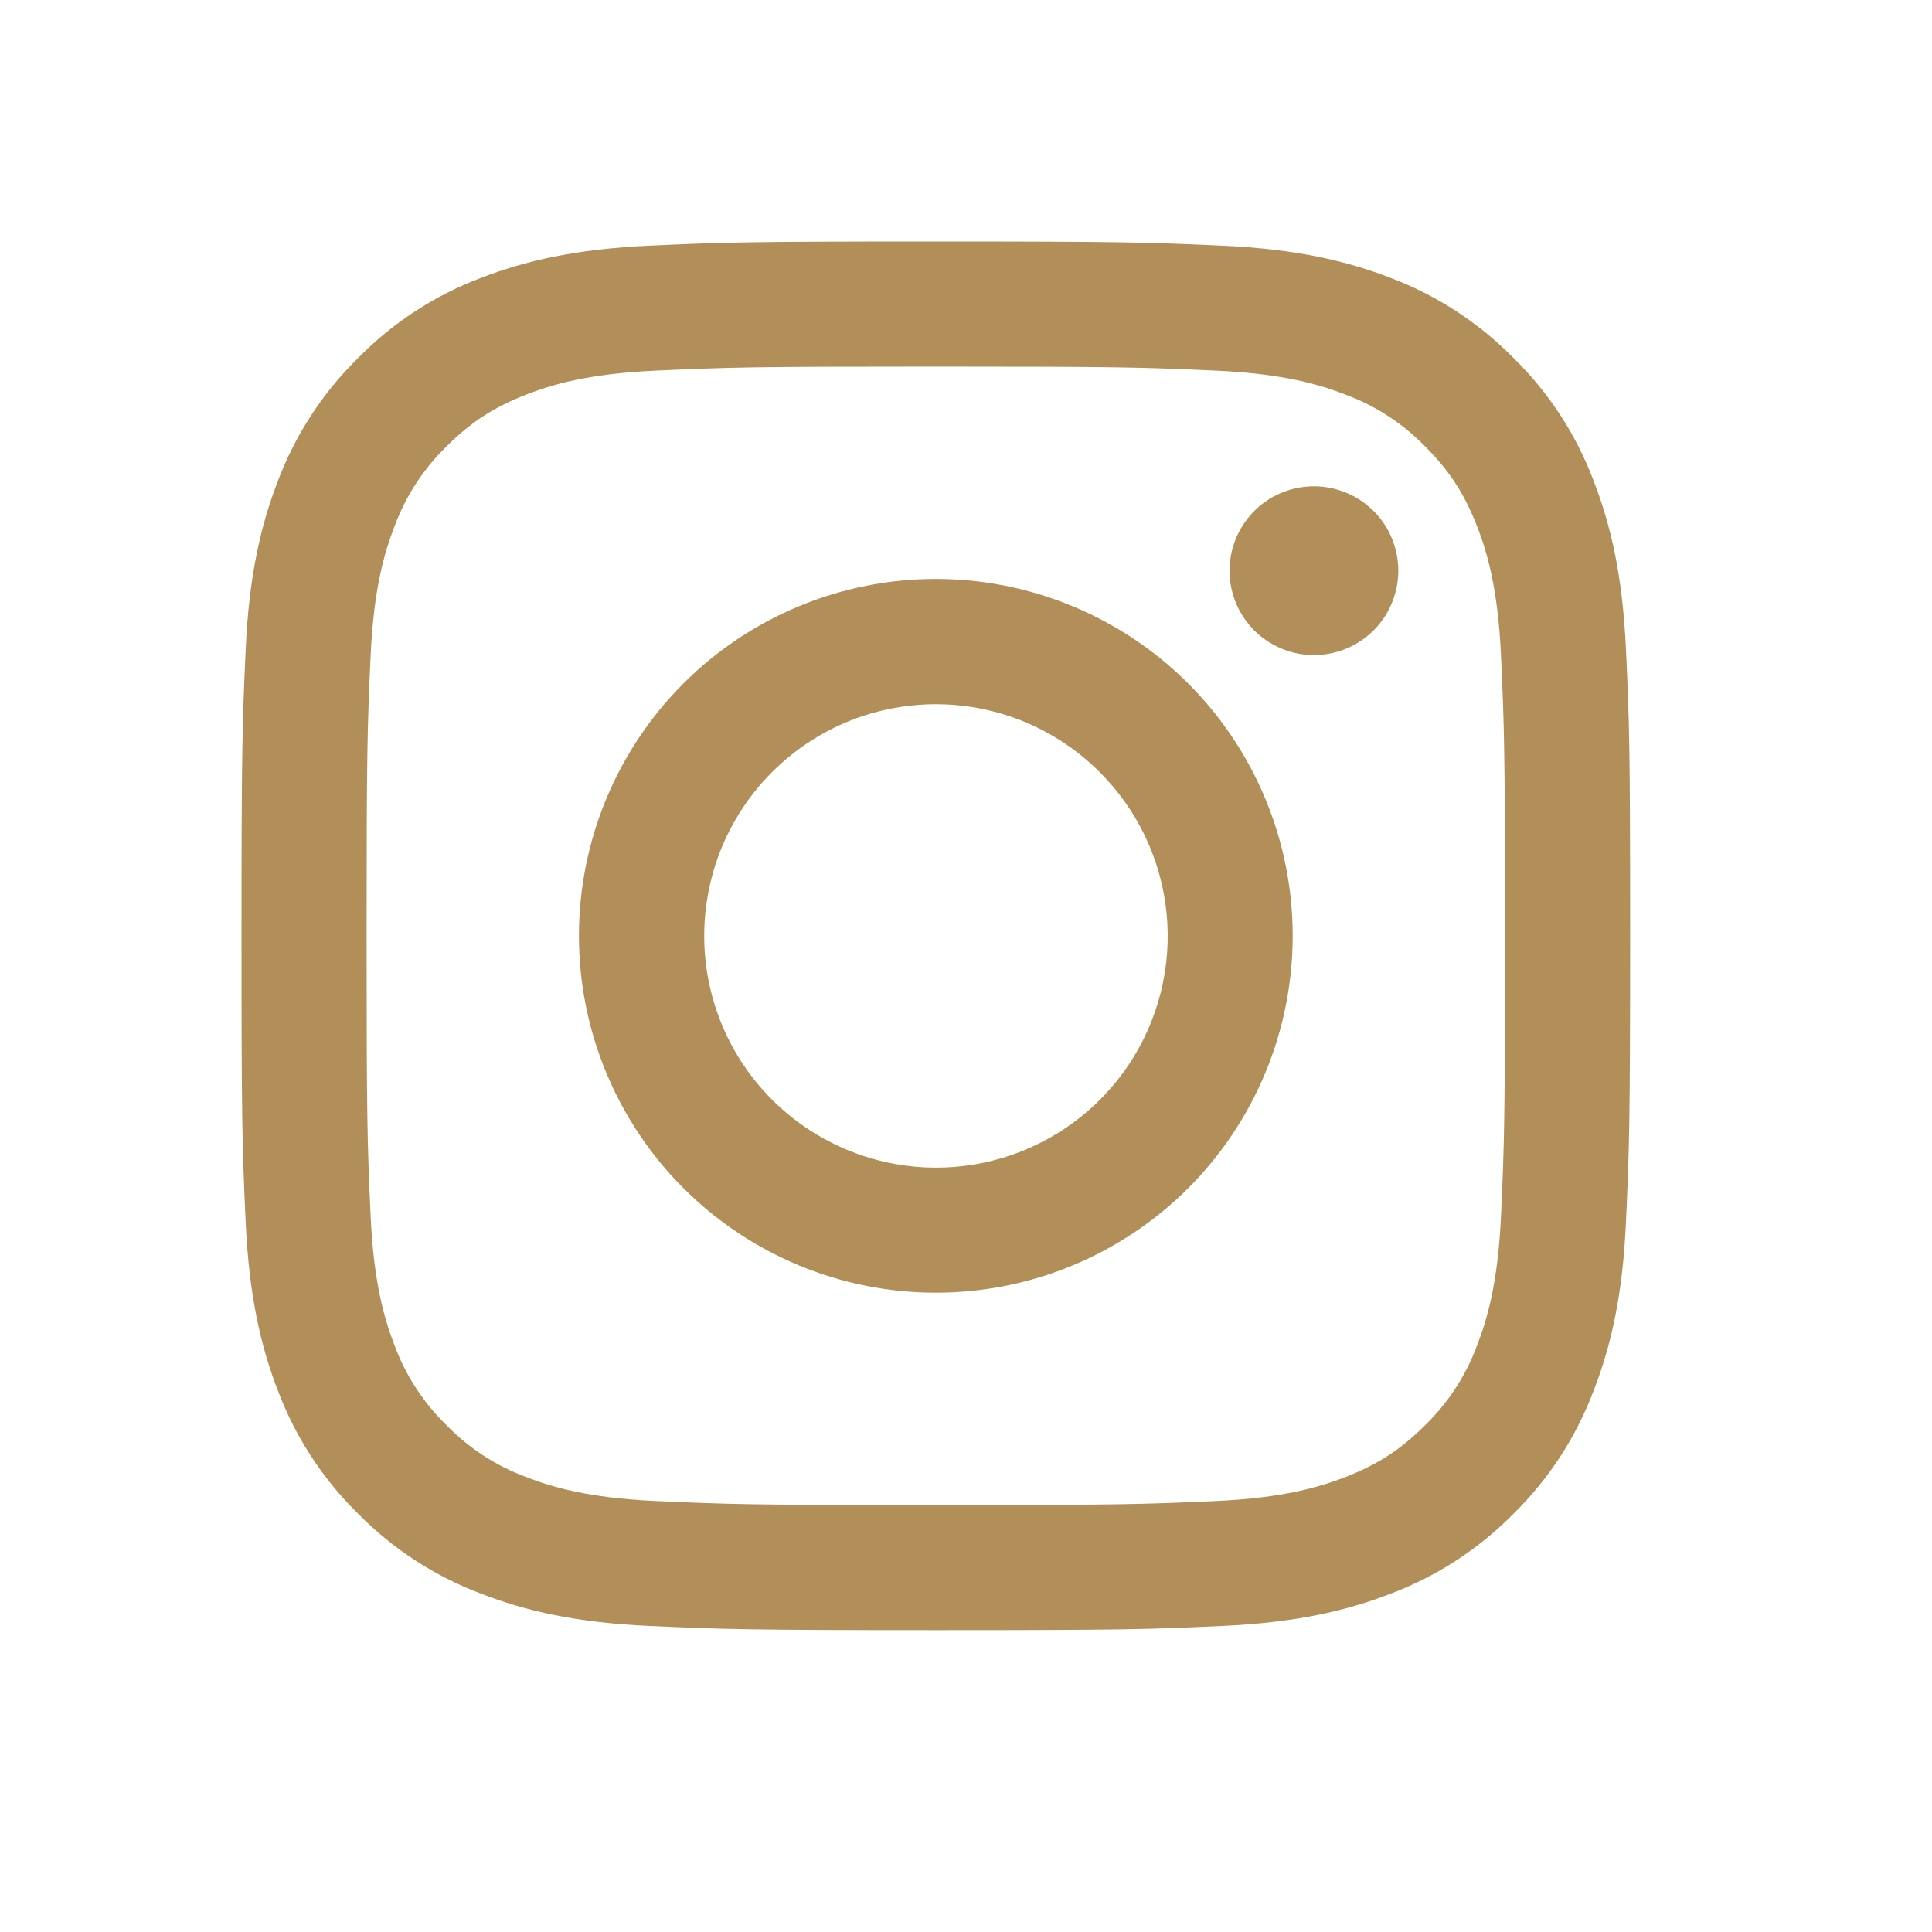 <svg width="32" height="32" viewBox="0 0 32 32" fill="none" xmlns="http://www.w3.org/2000/svg">
<path fill-rule="evenodd" clip-rule="evenodd" d="M10.759 4.069C11.985 4.013 12.376 4 15.5 4C18.624 4 19.015 4.014 20.24 4.069C21.465 4.124 22.302 4.32 23.034 4.603C23.8 4.893 24.495 5.346 25.07 5.931C25.655 6.505 26.107 7.199 26.396 7.966C26.68 8.698 26.875 9.535 26.931 10.758C26.988 11.986 27 12.377 27 15.5C27 18.624 26.986 19.015 26.931 20.241C26.876 21.464 26.68 22.301 26.396 23.032C26.107 23.8 25.655 24.495 25.07 25.07C24.495 25.655 23.8 26.107 23.034 26.396C22.302 26.68 21.465 26.875 20.242 26.931C19.015 26.988 18.624 27 15.5 27C12.376 27 11.985 26.986 10.759 26.931C9.536 26.876 8.699 26.68 7.968 26.396C7.2 26.107 6.505 25.655 5.93 25.07C5.345 24.496 4.892 23.801 4.603 23.034C4.32 22.302 4.125 21.465 4.069 20.242C4.013 19.014 4 18.623 4 15.5C4 12.376 4.014 11.985 4.069 10.76C4.124 9.535 4.32 8.698 4.603 7.966C4.893 7.199 5.346 6.504 5.931 5.93C6.505 5.345 7.2 4.892 7.966 4.603C8.698 4.32 9.535 4.125 10.758 4.069H10.759ZM20.147 6.139C18.934 6.084 18.57 6.072 15.5 6.072C12.43 6.072 12.066 6.084 10.853 6.139C9.731 6.19 9.123 6.377 8.717 6.535C8.181 6.744 7.797 6.992 7.395 7.395C7.013 7.766 6.719 8.218 6.535 8.717C6.377 9.123 6.19 9.731 6.139 10.853C6.084 12.066 6.072 12.43 6.072 15.5C6.072 18.57 6.084 18.934 6.139 20.147C6.19 21.269 6.377 21.877 6.535 22.283C6.719 22.782 7.013 23.234 7.395 23.605C7.766 23.987 8.218 24.281 8.717 24.465C9.123 24.623 9.731 24.81 10.853 24.861C12.066 24.916 12.428 24.928 15.5 24.928C18.572 24.928 18.934 24.916 20.147 24.861C21.269 24.81 21.877 24.623 22.283 24.465C22.819 24.256 23.203 24.008 23.605 23.605C23.987 23.234 24.281 22.782 24.465 22.283C24.623 21.877 24.81 21.269 24.861 20.147C24.916 18.934 24.928 18.57 24.928 15.5C24.928 12.43 24.916 12.066 24.861 10.853C24.81 9.731 24.623 9.123 24.465 8.717C24.256 8.181 24.008 7.797 23.605 7.395C23.234 7.013 22.782 6.719 22.283 6.535C21.877 6.377 21.269 6.19 20.147 6.139ZM14.031 19.045C14.851 19.387 15.765 19.433 16.615 19.175C17.466 18.918 18.201 18.374 18.695 17.635C19.188 16.896 19.41 16.009 19.322 15.125C19.234 14.241 18.842 13.414 18.213 12.787C17.812 12.386 17.327 12.079 16.793 11.888C16.258 11.697 15.689 11.627 15.124 11.683C14.56 11.738 14.015 11.918 13.528 12.21C13.042 12.502 12.626 12.898 12.311 13.369C11.995 13.841 11.789 14.376 11.706 14.938C11.622 15.499 11.664 16.071 11.829 16.614C11.993 17.157 12.276 17.656 12.657 18.077C13.038 18.497 13.507 18.828 14.031 19.045ZM11.32 11.32C11.869 10.771 12.521 10.336 13.238 10.039C13.955 9.742 14.724 9.589 15.5 9.589C16.276 9.589 17.045 9.742 17.762 10.039C18.479 10.336 19.131 10.771 19.68 11.32C20.229 11.869 20.664 12.521 20.961 13.238C21.258 13.955 21.411 14.724 21.411 15.5C21.411 16.276 21.258 17.045 20.961 17.762C20.664 18.479 20.229 19.131 19.68 19.68C18.571 20.788 17.068 21.411 15.5 21.411C13.932 21.411 12.429 20.788 11.32 19.68C10.212 18.571 9.589 17.068 9.589 15.5C9.589 13.932 10.212 12.429 11.32 11.32ZM22.722 10.469C22.858 10.341 22.967 10.187 23.042 10.015C23.117 9.844 23.158 9.66 23.16 9.473C23.163 9.286 23.128 9.1 23.058 8.927C22.988 8.754 22.884 8.596 22.751 8.464C22.619 8.332 22.462 8.228 22.288 8.157C22.115 8.087 21.929 8.052 21.742 8.055C21.555 8.058 21.371 8.098 21.2 8.173C21.029 8.248 20.874 8.357 20.746 8.493C20.497 8.758 20.36 9.109 20.365 9.473C20.37 9.836 20.517 10.184 20.774 10.441C21.032 10.698 21.379 10.845 21.742 10.85C22.106 10.855 22.457 10.719 22.722 10.469Z" fill="#B28F58"/>
</svg>
